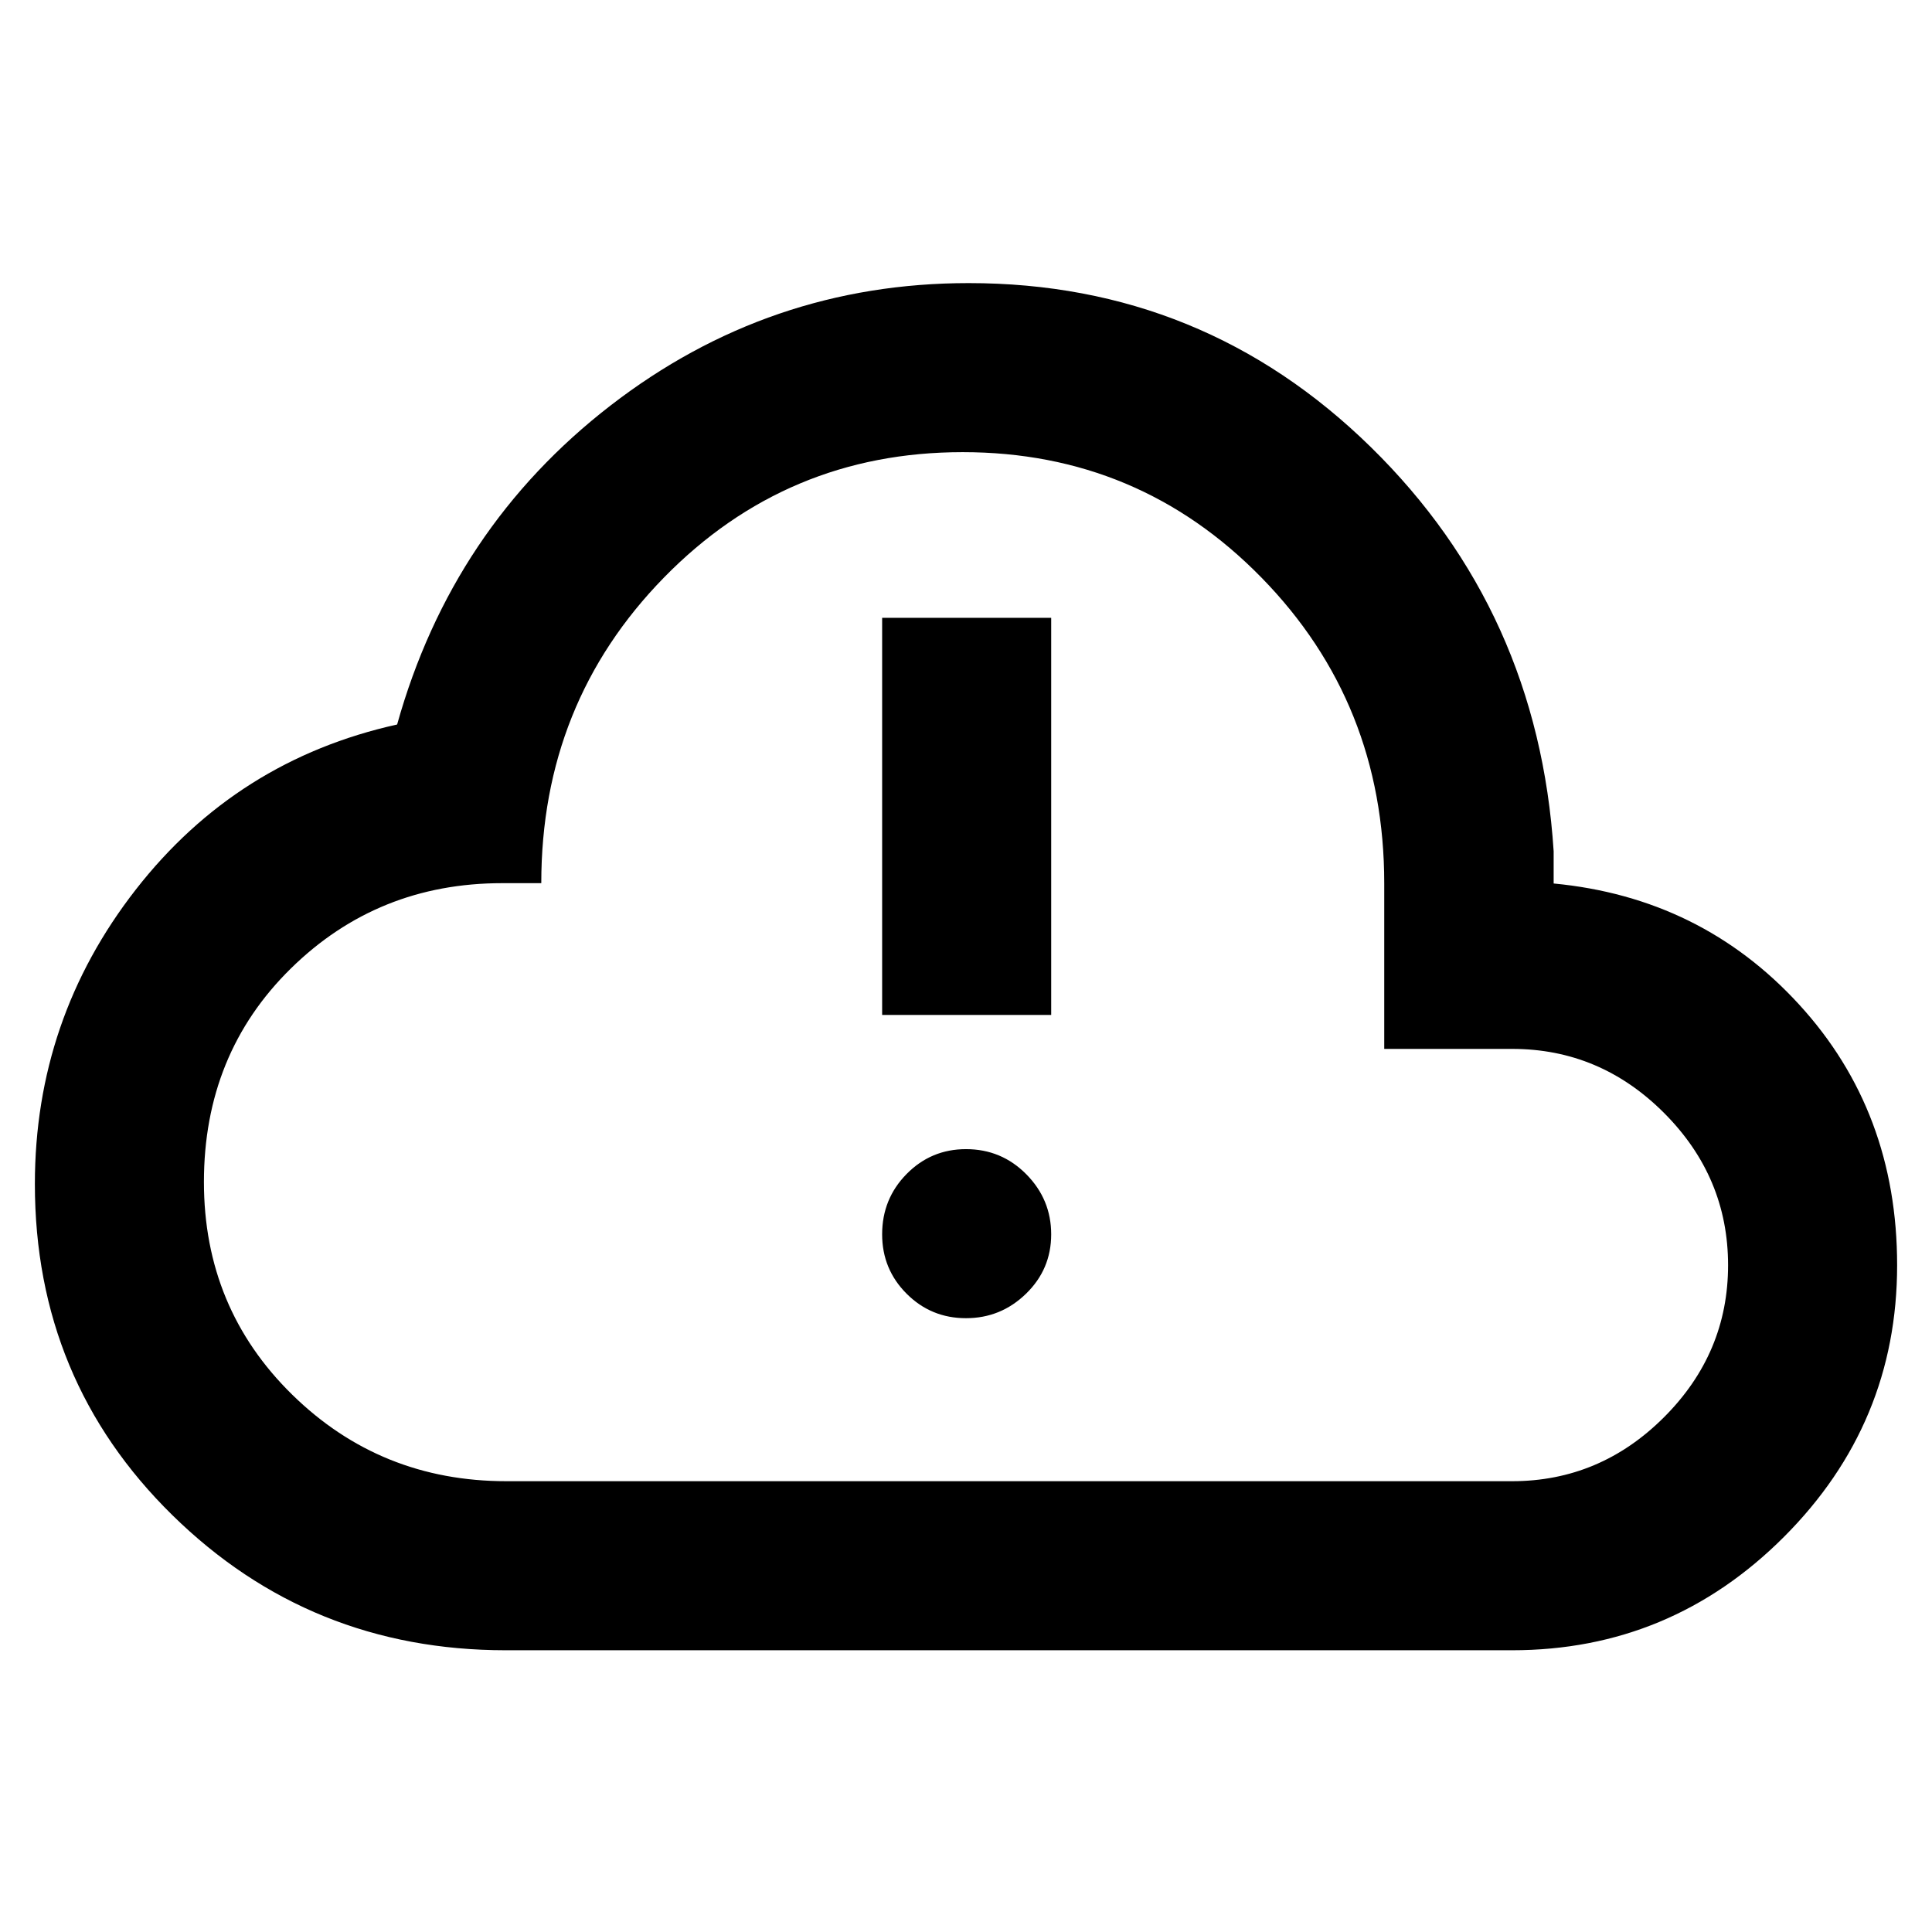 <svg xmlns="http://www.w3.org/2000/svg" height="40" viewBox="0 -960 960 960" width="40"><path d="M251.33-140q-97.27 0-165.63-67.08-68.37-67.08-68.37-164.58 0-82.01 50.17-146.34t129.83-82q27.34-97.67 106.04-158.5t177.96-60.83q116.67 0 199.84 81.5Q764.33-656.33 772-537v16q73.33 7 122 60.17 48.67 53.16 48.67 129.5 0 78.77-56.28 135.05Q830.11-140 751.33-140h-500Zm.28-84h499.72q43.72 0 75.53-31.81 31.81-31.8 31.81-75.52 0-43.78-31.79-75.63-31.79-31.85-75.49-31.85h-63.57v-82.24q0-89.56-60.98-151.92-60.99-62.36-148.49-62.36-87.51 0-148.45 62.33-60.94 62.34-60.94 151.84H249.5q-61.84 0-105 42.42-43.17 42.42-43.17 106.07 0 62.67 43.87 105.67 43.86 43 106.41 43ZM480-480Zm-.01 175q17.34 0 29.84-12.16 12.5-12.15 12.5-29.5 0-17.34-12.35-29.84T480-389q-17.35 0-29.51 12.35t-12.16 29.98q0 17.35 12.16 29.51Q462.64-305 479.99-305Zm-41.66-150.67h84V-653h-84v197.33Z"/></svg>